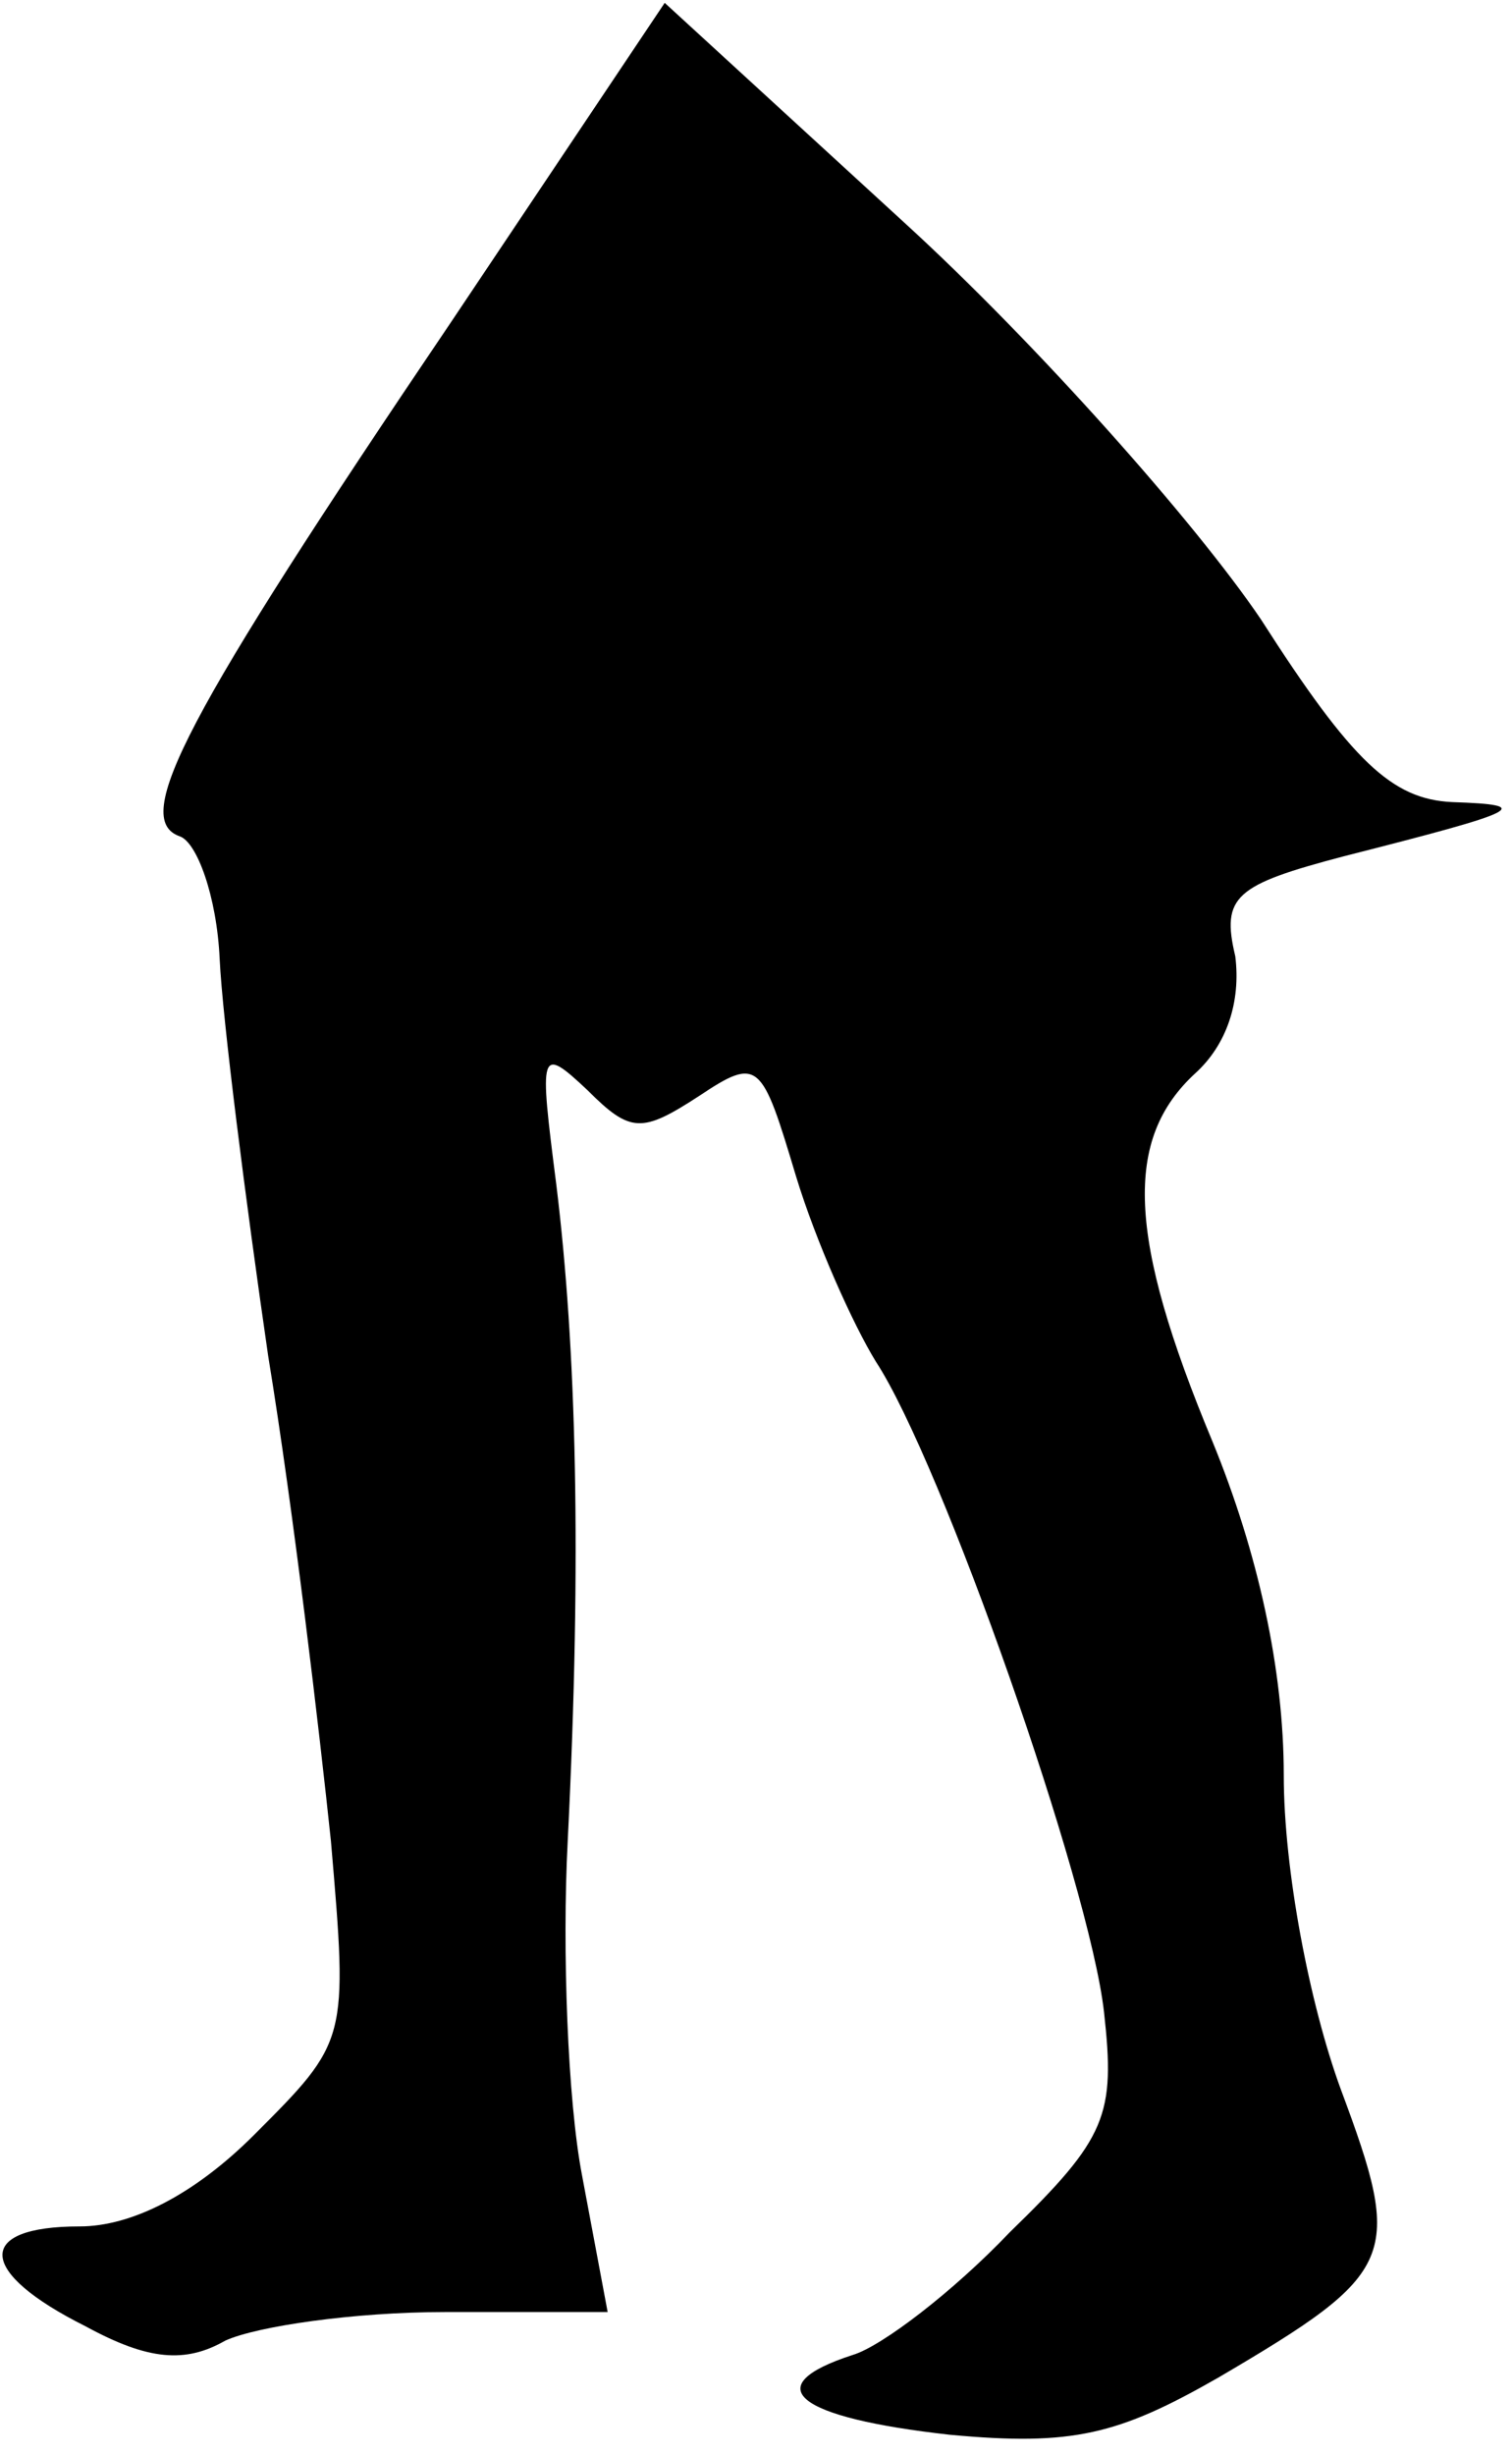 <?xml version="1.0" standalone="no"?>
<!DOCTYPE svg PUBLIC "-//W3C//DTD SVG 20010904//EN"
 "http://www.w3.org/TR/2001/REC-SVG-20010904/DTD/svg10.dtd">
<svg version="1.0" xmlns="http://www.w3.org/2000/svg"
 width="53pt" height="86pt" viewBox="0 0 53 86"
 preserveAspectRatio="xMidYMid meet">
<g transform="translate(0,86) scale(0.1,-0.1)"
fill="#000000" stroke="none">
<path fill="#000000" stroke="none" d="M158 747 c-94 -139 -112 -174 -95 -180
6 -2 13 -21 14 -43 1 -21 9 -84 17 -139 9 -55 18 -132 22 -170 6 -70 6 -70
-27 -103 -21 -21 -43 -32 -61 -32 -37 0 -36 -16 2 -35 22 -12 35 -13 49 -5 11
5 45 10 77 10 l57 0 -9 48 c-5 26 -7 79 -5 117 5 100 3 173 -4 230 -6 47 -6
49 11 33 15 -15 19 -15 39 -2 21 14 22 12 34 -28 7 -23 20 -52 28 -65 23 -35
75 -183 80 -228 4 -36 1 -44 -33 -77 -20 -21 -45 -40 -55 -43 -34 -11 -20 -22
34 -28 43 -4 59 0 94 20 63 37 65 42 43 101 -11 30 -20 77 -20 110 0 37 -9 78
-25 117 -30 72 -31 106 -6 129 11 10 16 25 14 41 -5 21 0 25 38 35 63 16 67
18 38 19 -21 1 -35 14 -67 64 -23 34 -79 97 -125 139 l-84 77 -75 -112z"/>
</g>
</svg>
